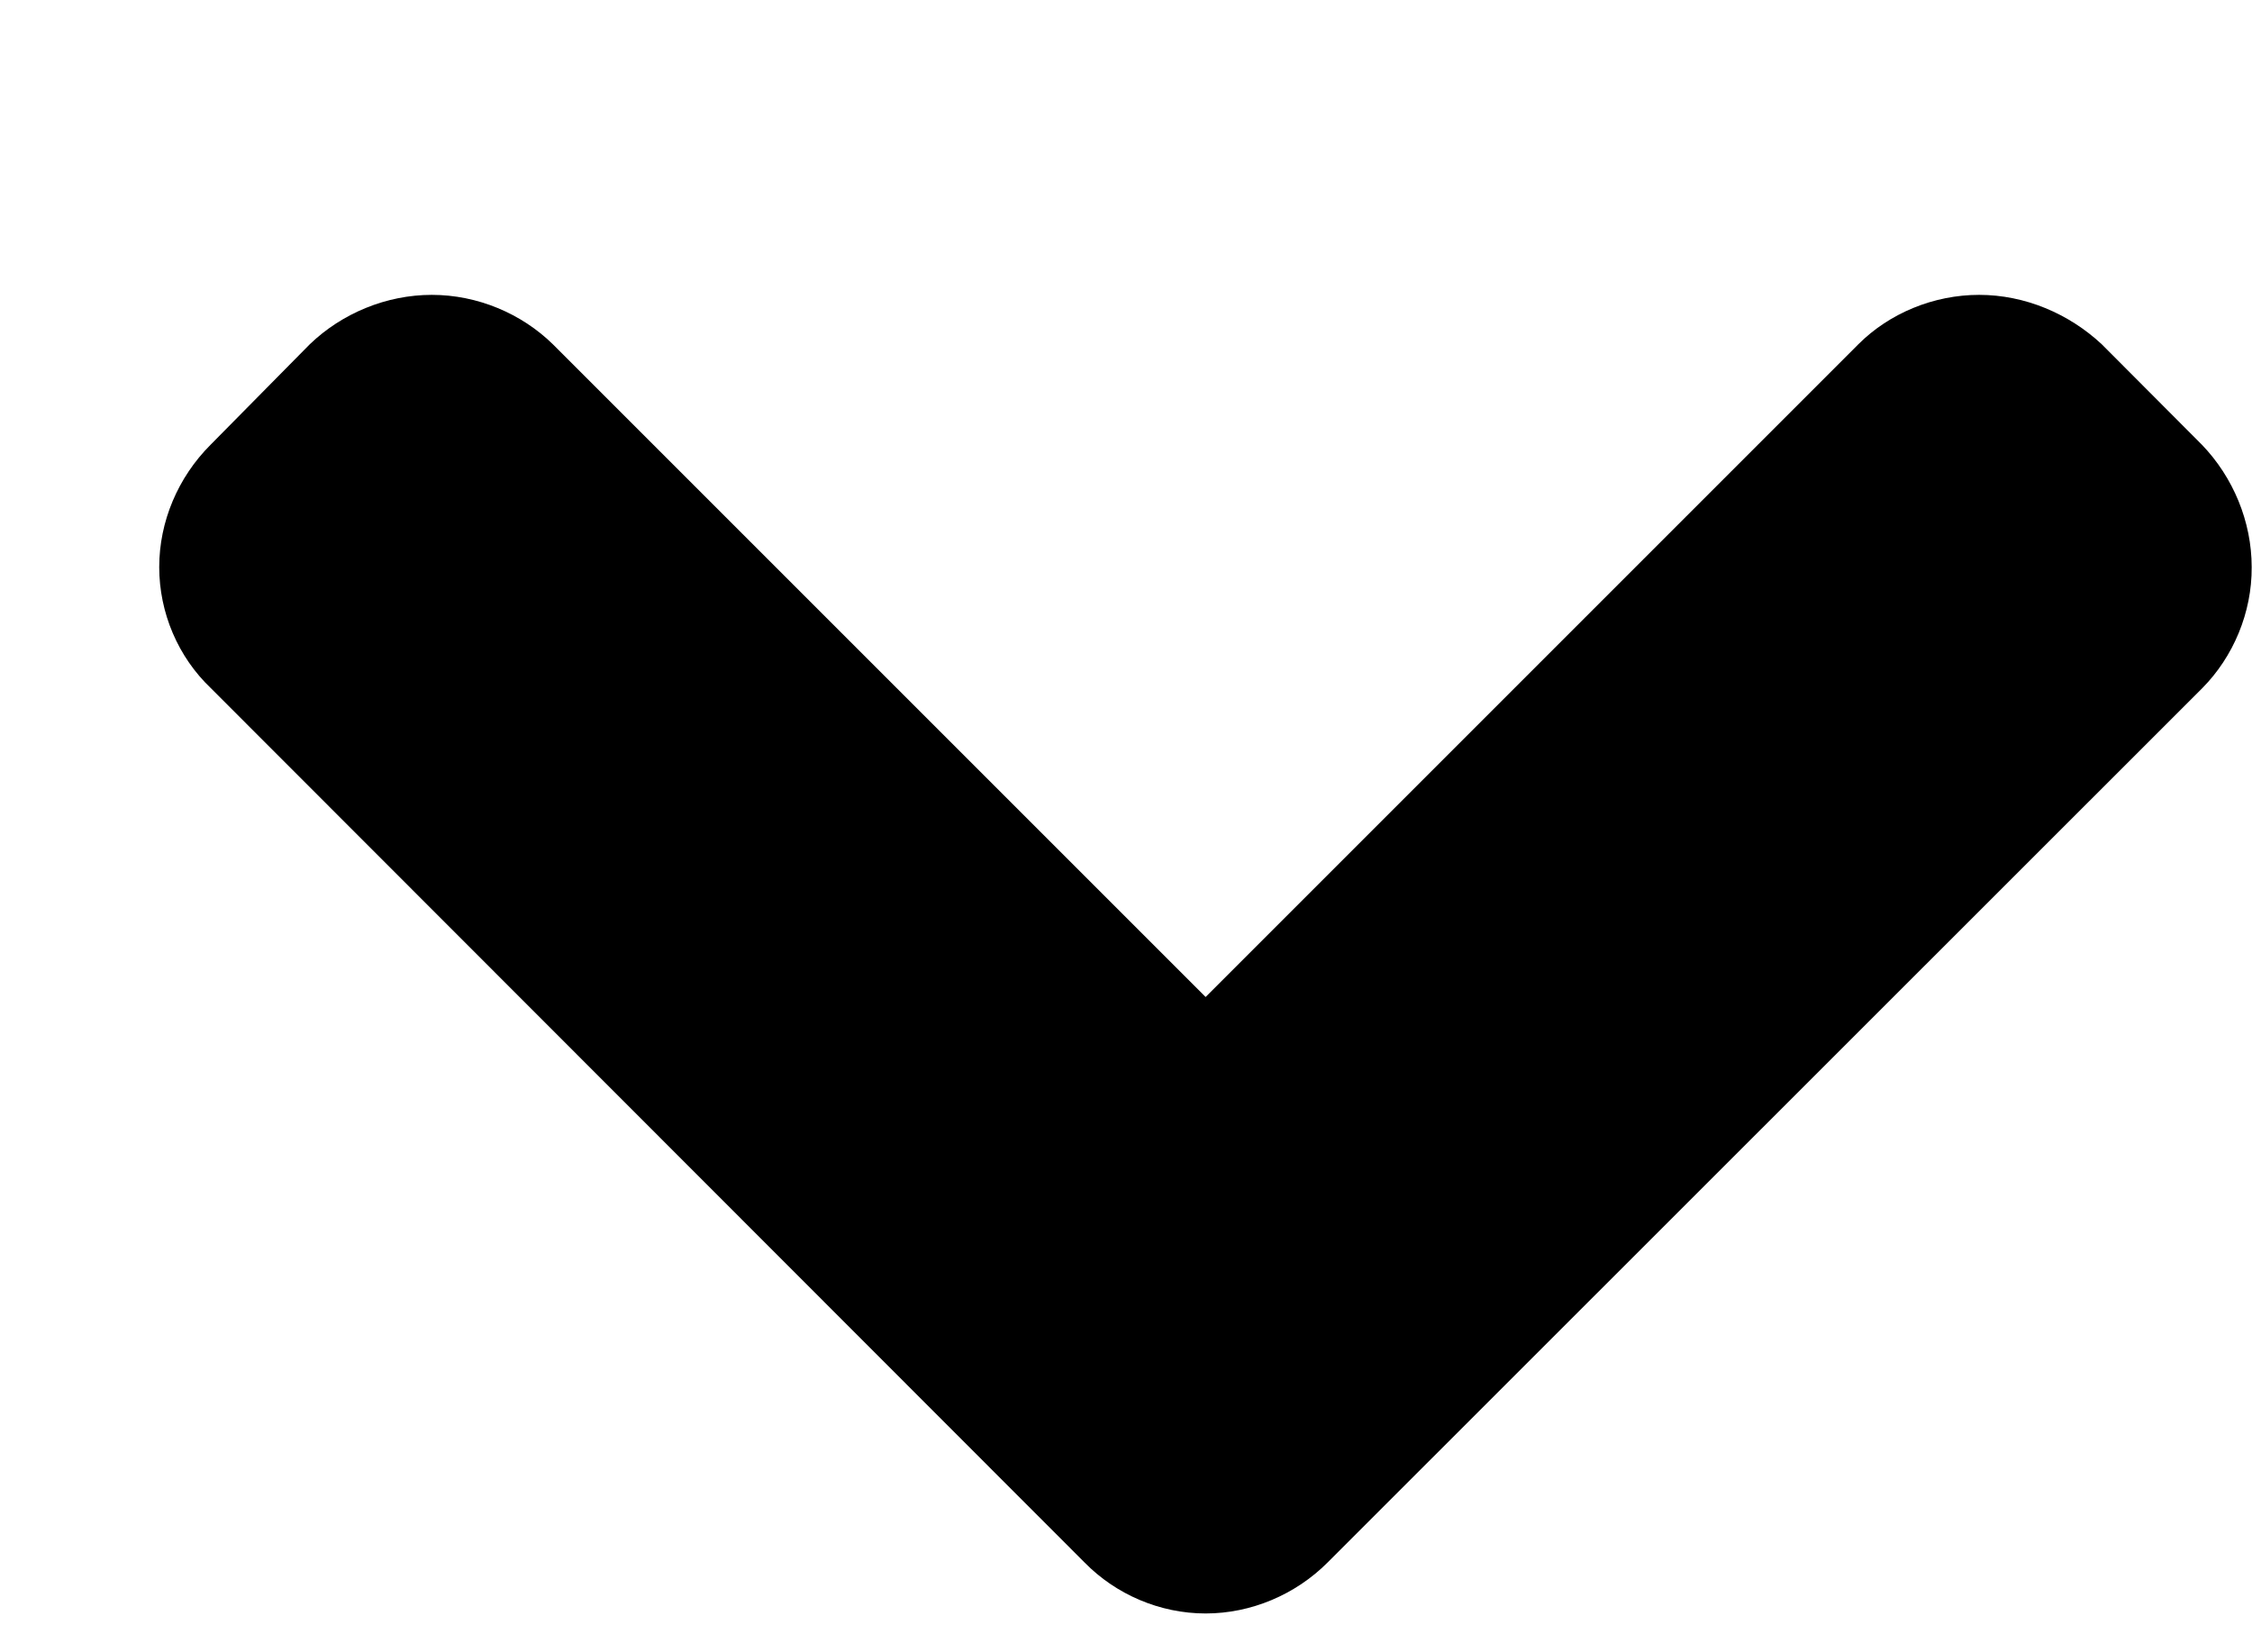 <?xml version="1.0" encoding="utf-8"?>
<!-- Generator: Adobe Illustrator 16.0.0, SVG Export Plug-In . SVG Version: 6.00 Build 0)  -->
<!DOCTYPE svg PUBLIC "-//W3C//DTD SVG 1.1//EN" "http://www.w3.org/Graphics/SVG/1.1/DTD/svg11.dtd">
<svg version="1.1" id="Layer_1" xmlns="http://www.w3.org/2000/svg" xmlns:xlink="http://www.w3.org/1999/xlink" x="0px" y="0px"
	 width="7.072px" height="5.189px" viewBox="0 0 7.072 5.189" enable-background="new 0 0 7.072 5.189" xml:space="preserve">
<g>
	<path d="M6.916,2.161L4.169,4.907c-0.101,0.101-0.24,0.16-0.383,0.16c-0.144,0-0.282-0.06-0.38-0.16L0.662,2.161
		C0.559,2.063,0.5,1.924,0.5,1.781c0-0.143,0.059-0.282,0.161-0.384l0.312-0.316c0.101-0.097,0.24-0.155,0.383-0.155
		c0.144,0,0.282,0.059,0.38,0.155l2.05,2.05l2.05-2.05c0.097-0.097,0.236-0.155,0.379-0.155c0.144,0,0.282,0.059,0.385,0.155
		l0.315,0.316c0.098,0.102,0.156,0.241,0.156,0.384C7.072,1.924,7.013,2.063,6.916,2.161z"/>
</g>
</svg>
